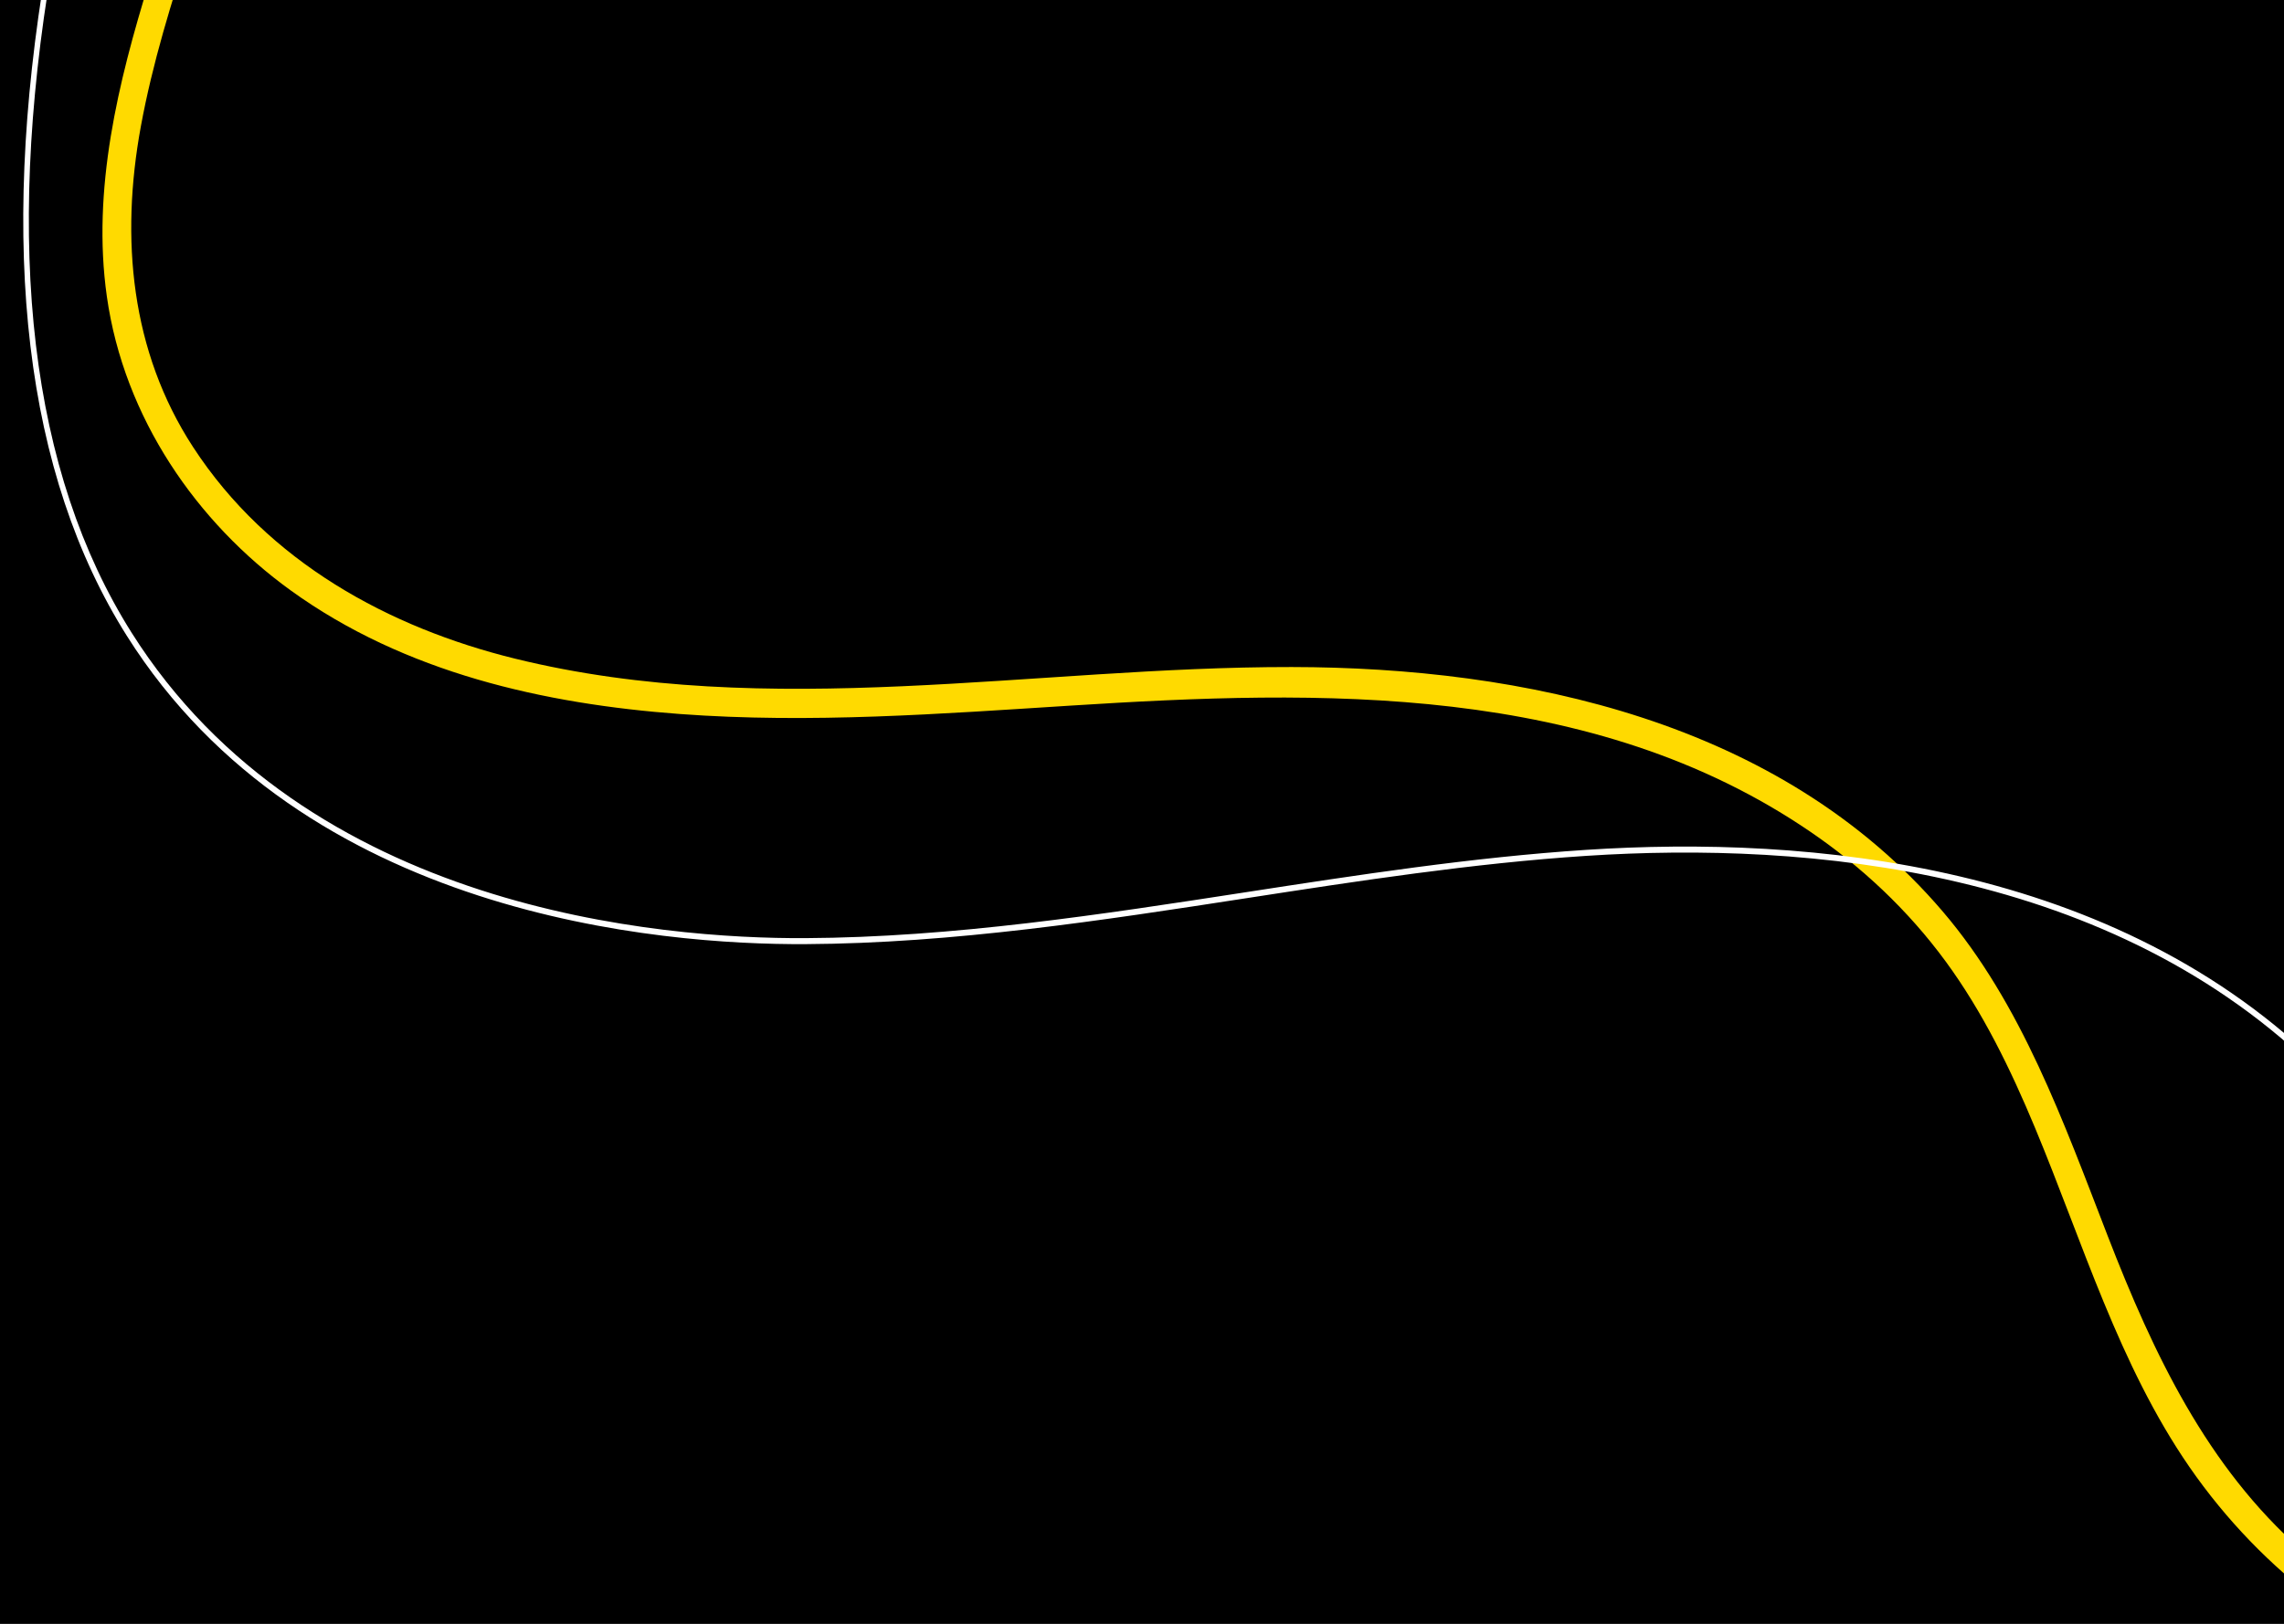 <svg width="1440" height="1024" viewBox="0 0 1440 1024" fill="none" xmlns="http://www.w3.org/2000/svg">
<rect x="0" y="0" width="1440" height="1024" fill="#808080" stroke="none"/>
<g clip-path="url(#clip0_1_2)">
<rect width="1440" height="1024" fill="black"/>
<path d="M1451.05 977.488C1391.71 925.168 1357.88 854.34 1328.9 779.535C1301 707.532 1274.59 633.001 1224.73 574.668C1121.94 454.413 960.012 420.823 814.372 420.645C651.634 420.445 485.495 454.941 324.572 415.318C245.662 395.888 169.054 354.63 121.683 281.846C82.434 221.543 75.803 150.568 88.782 79.817C96.151 39.627 108.249 0.827 120.86 -37.802L104.743 -44.923C101.151 -33.977 97.609 -23.038 94.225 -12.078C74.564 51.602 57.803 119.393 67.36 186.928C78.209 263.635 124.191 329.61 183.237 372.295C255.289 424.384 343.201 443.922 428.58 450.264C510.851 456.373 593.328 450.156 675.481 444.946C832.285 435.006 1003.65 430.317 1141.62 524.685C1173.89 546.765 1203.02 574.01 1226.73 606.346C1250.13 638.264 1267.68 674.343 1283.07 711.317C1313.19 783.664 1335.99 860.838 1380.41 925.144C1426.32 991.623 1493.22 1041.51 1567.14 1064.68L1567.47 1064.77L1574.26 1047.03C1529.46 1033.21 1487.38 1009.51 1451.05 977.488Z" fill="#FFDA00"/>
<path d="M1465.61 674.864C1333.78 543.504 1139.66 526.805 1000.03 535.936C928.183 540.632 855.657 551.821 785.52 562.643C694.728 576.646 600.845 591.129 507.727 591.605C416.838 592.072 193.506 574.225 82.939 398.937C19.331 298.097 2.476 156.459 32.833 -22.049C35.693 -38.845 38.906 -55.702 42.238 -72.539L38.93 -74C35.543 -56.908 32.27 -39.796 29.372 -22.731C-1.159 156.789 15.884 299.37 80.023 401.06C191.555 577.876 416.295 595.862 507.74 595.391C601.104 594.91 695.111 580.411 786.022 566.387C856.088 555.58 928.538 544.4 1000.24 539.715C1139.19 530.628 1332.3 547.171 1463.22 677.639C1509.88 724.136 1546.18 782.896 1581.28 839.727C1595.92 863.422 1610.74 887.368 1626.41 910.611L1627.98 906.498C1612.82 883.898 1598.43 860.641 1584.21 837.627C1549 780.617 1512.58 721.664 1465.61 674.864Z" fill="white"/>
</g>
<defs>
<clipPath id="clip0_1_2">
<rect width="1440" height="1024" fill="white"/>
</clipPath>
</defs>
</svg>
